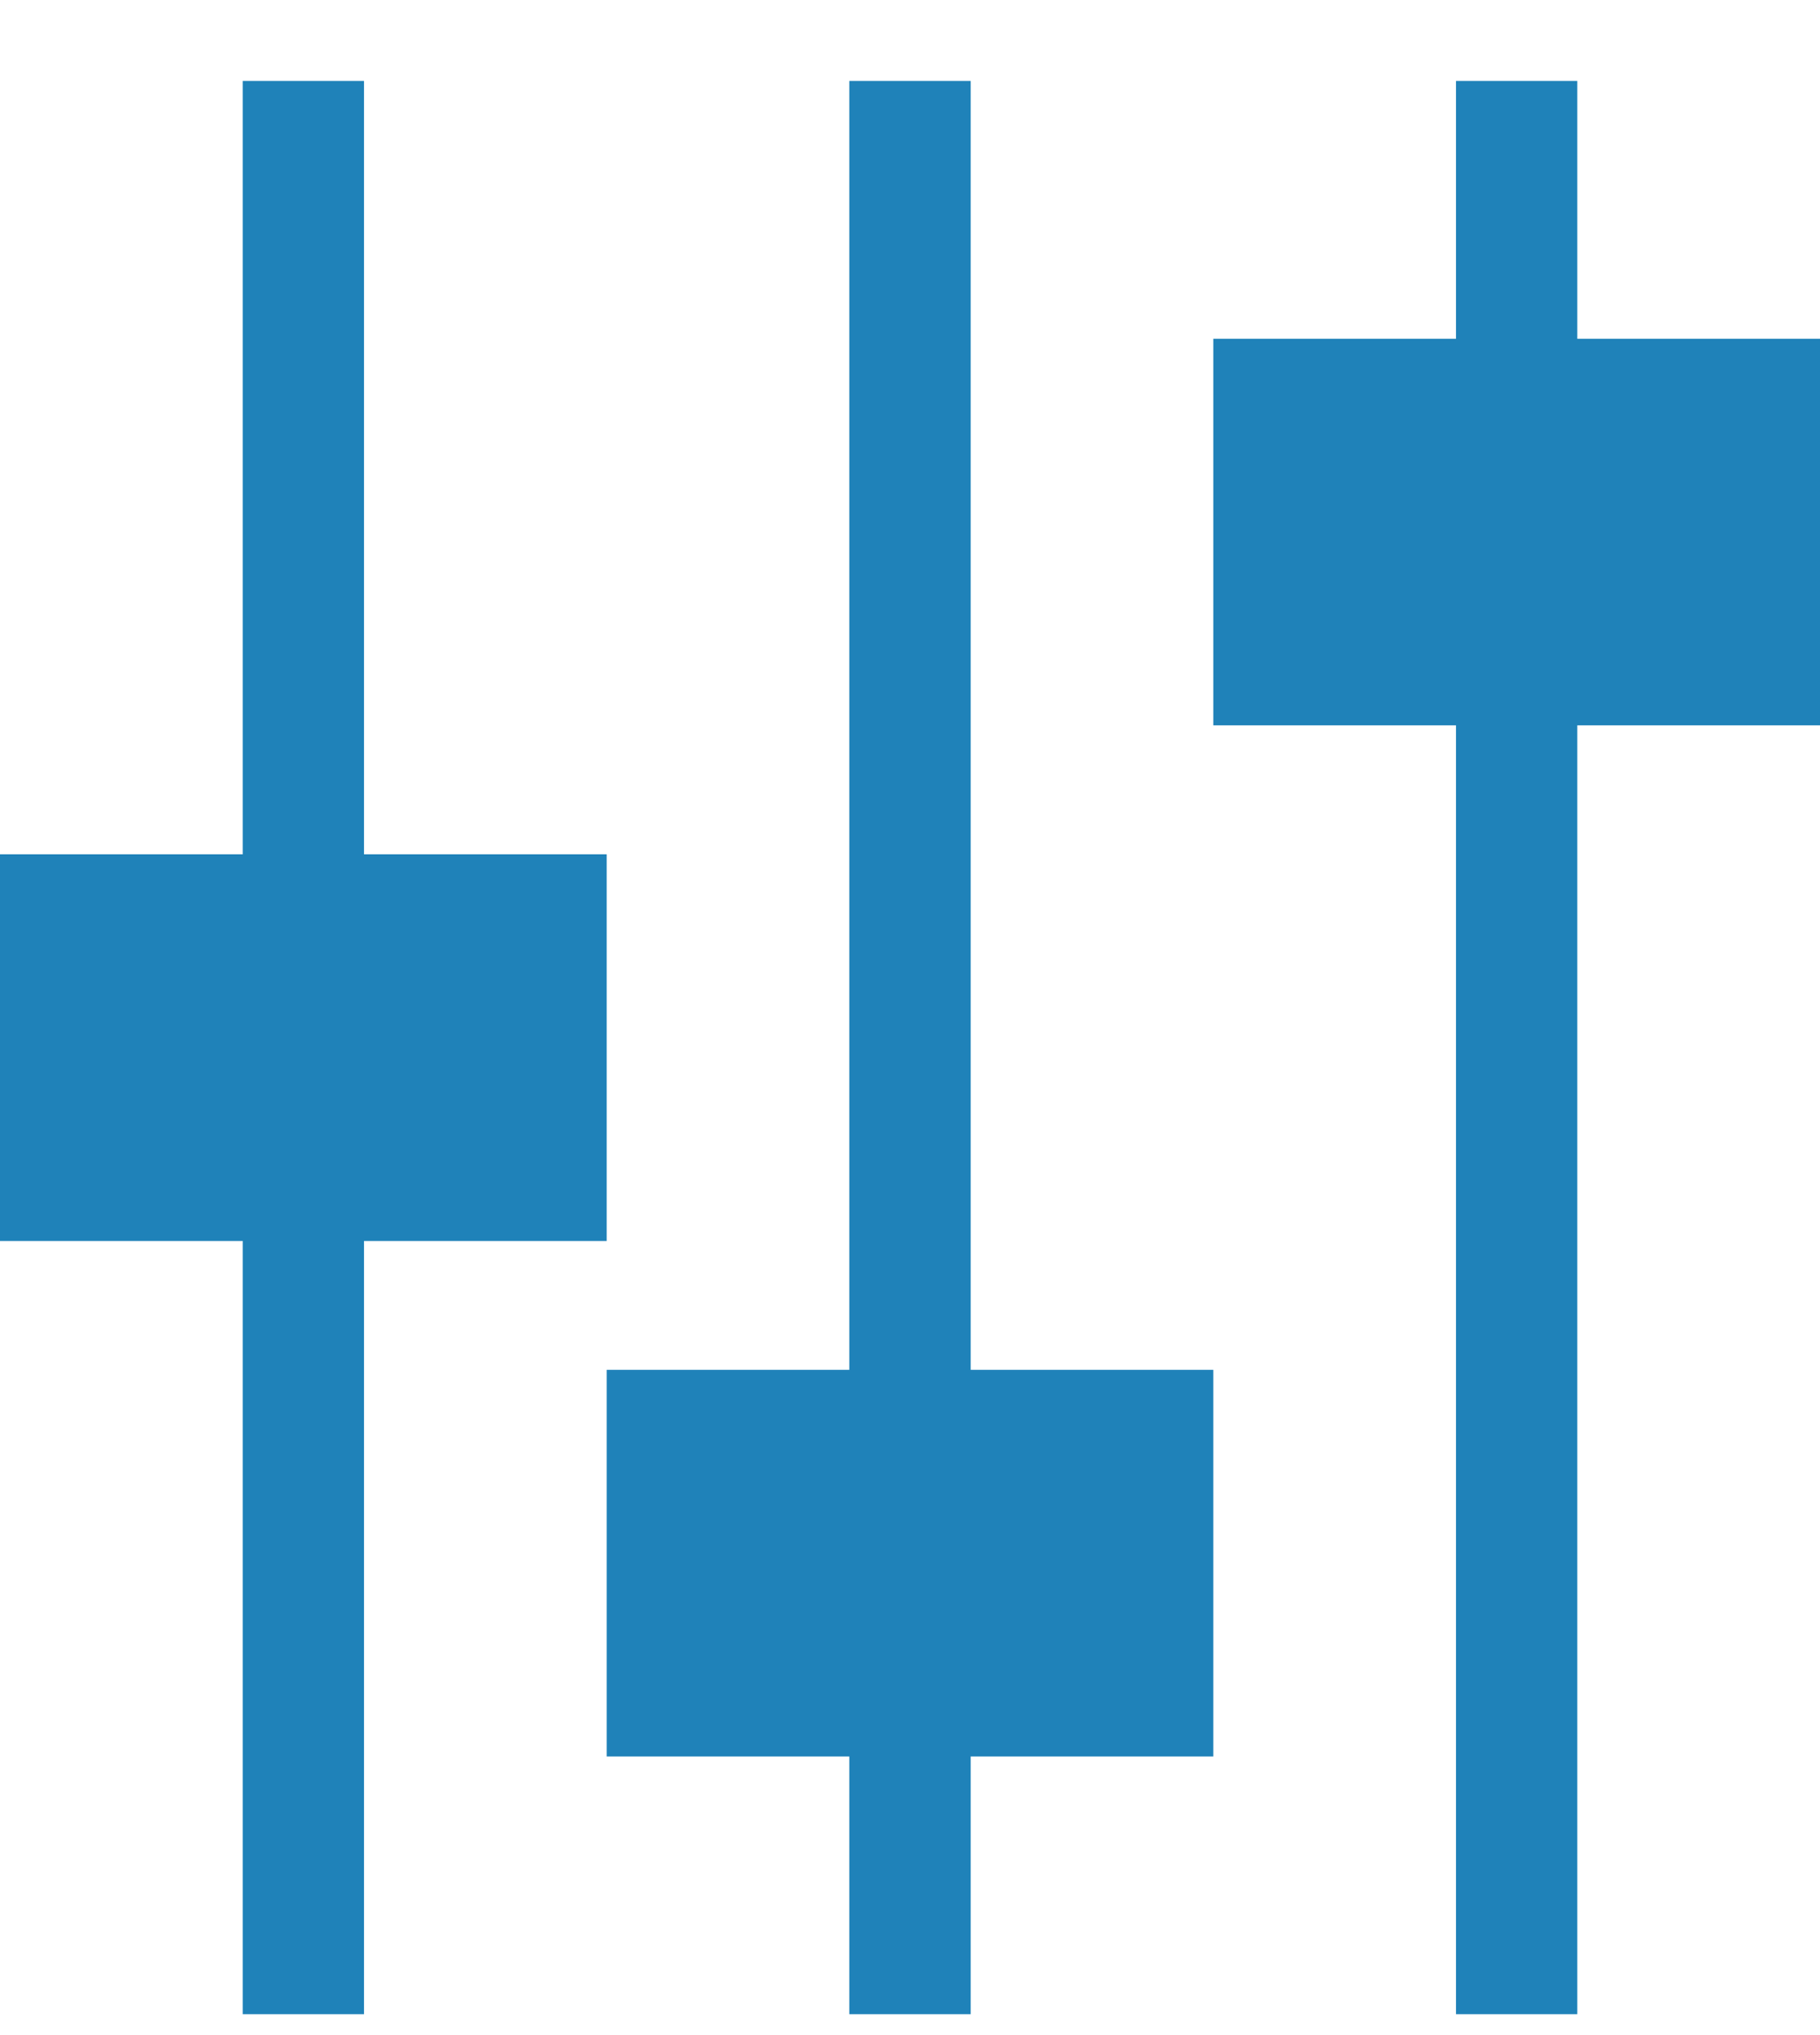 <svg width="17" height="19" viewBox="0 0 17 19" fill="none" xmlns="http://www.w3.org/2000/svg">
<path d="M2.267 0.756V7.976H0V11.586H2.267V18.805H3.4V11.586H5.667V7.976H3.4V0.756H2.267Z" fill="#1F82B9"/>
<path d="M5.667 12.789H7.933V0.756H9.067V12.789H11.333V16.399H9.067V18.805H7.933V16.399H5.667V12.789Z" fill="#1F82B9"/>
<path d="M13.6 0.756V3.163H11.333V6.772H13.6V18.805H14.733V6.772H17V3.163H14.733V0.756H13.6Z" fill="#1F82B9"/>
</svg>
